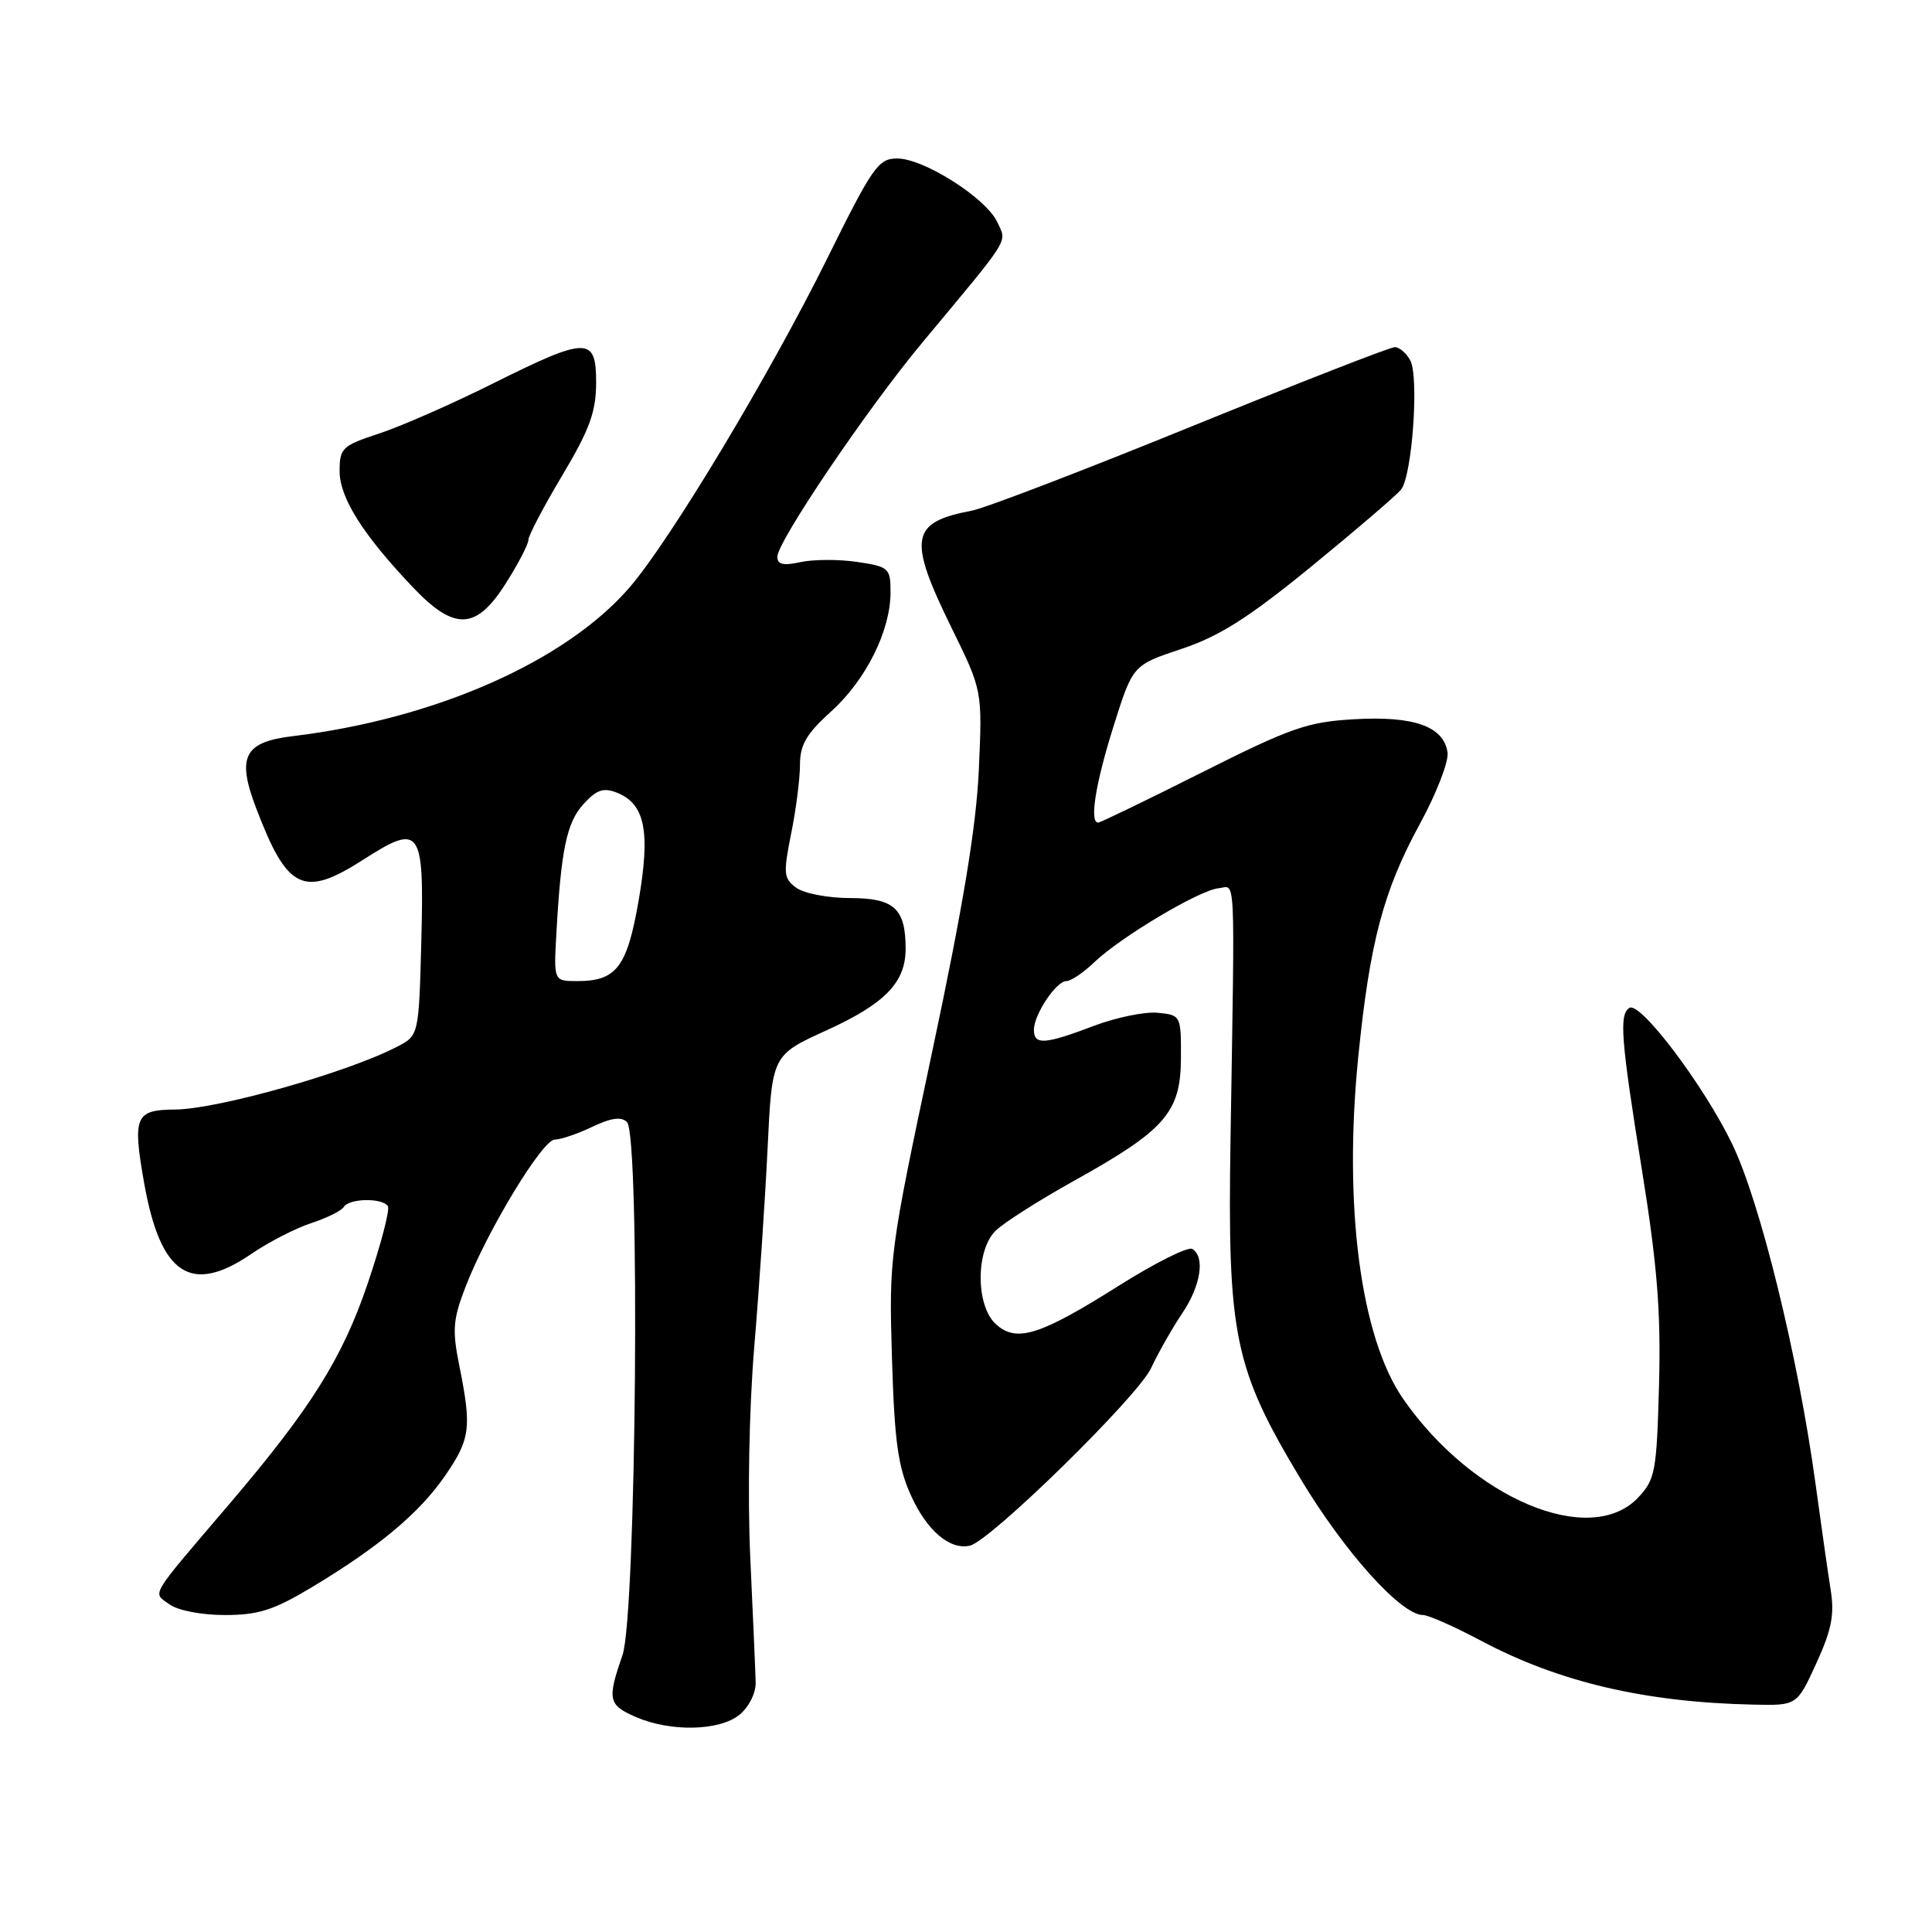 <?xml version="1.0" encoding="UTF-8" standalone="no"?>
<!DOCTYPE svg PUBLIC "-//W3C//DTD SVG 1.1//EN" "http://www.w3.org/Graphics/SVG/1.1/DTD/svg11.dtd" >
<svg xmlns="http://www.w3.org/2000/svg" xmlns:xlink="http://www.w3.org/1999/xlink" version="1.1" viewBox="0 0 256 256">
 <g >
 <path fill="currentColor"
d=" M 97.98 227.22 C 99.22 226.21 100.16 224.35 100.13 222.97 C 100.10 221.61 99.78 214.20 99.42 206.50 C 99.04 198.29 99.26 186.71 99.94 178.50 C 100.59 170.80 101.38 158.95 101.71 152.16 C 102.30 139.81 102.30 139.81 109.51 136.53 C 117.28 132.99 120.00 130.18 120.00 125.71 C 120.00 120.39 118.48 119.00 112.66 119.00 C 109.76 119.00 106.55 118.39 105.52 117.64 C 103.83 116.41 103.77 115.76 104.83 110.47 C 105.48 107.28 106.00 103.17 106.00 101.33 C 106.00 98.69 106.86 97.22 110.14 94.26 C 114.75 90.09 118.00 83.57 118.00 78.48 C 118.00 75.28 117.80 75.09 113.59 74.46 C 111.17 74.10 107.79 74.11 106.09 74.48 C 103.80 74.98 103.00 74.80 103.00 73.78 C 103.00 71.76 114.95 54.11 122.22 45.38 C 134.09 31.13 133.42 32.21 132.16 29.46 C 130.71 26.28 122.43 21.00 118.88 21.00 C 116.38 21.00 115.62 22.10 109.60 34.27 C 102.03 49.57 88.83 71.55 83.46 77.79 C 75.02 87.61 57.70 95.27 38.75 97.55 C 32.35 98.32 31.35 100.27 33.92 107.03 C 38.08 117.98 40.20 119.00 48.17 113.89 C 55.73 109.04 56.21 109.72 55.83 124.60 C 55.50 137.21 55.50 137.21 52.59 138.71 C 45.96 142.14 28.82 146.98 23.19 147.02 C 17.93 147.05 17.55 147.94 19.08 156.65 C 21.24 168.94 25.28 171.64 33.32 166.14 C 35.62 164.57 39.18 162.74 41.24 162.07 C 43.29 161.40 45.23 160.44 45.55 159.93 C 46.26 158.77 50.70 158.70 51.40 159.83 C 51.68 160.29 50.47 164.91 48.71 170.11 C 45.34 180.01 41.19 186.62 30.34 199.35 C 19.63 211.91 20.20 210.94 22.44 212.58 C 23.55 213.39 26.69 214.00 29.79 214.00 C 34.25 214.00 36.27 213.35 41.35 210.30 C 50.24 204.95 55.58 200.48 59.00 195.51 C 62.32 190.68 62.51 189.17 60.88 181.06 C 59.90 176.23 60.01 174.85 61.69 170.50 C 64.55 163.09 71.88 151.00 73.51 151.00 C 74.29 151.00 76.53 150.24 78.48 149.31 C 80.98 148.12 82.33 147.93 83.08 148.68 C 84.85 150.45 84.31 214.09 82.48 219.33 C 80.44 225.20 80.59 225.92 84.25 227.51 C 88.85 229.51 95.32 229.37 97.98 227.22 Z  M 240.67 220.40 C 242.70 215.97 243.10 213.94 242.57 210.65 C 242.21 208.37 241.30 202.00 240.55 196.50 C 238.26 179.73 233.20 159.12 229.48 151.50 C 225.71 143.74 217.34 132.67 215.91 133.55 C 214.52 134.41 214.77 137.66 217.58 155.12 C 219.60 167.69 220.09 173.85 219.83 183.51 C 219.52 194.96 219.33 196.03 217.08 198.42 C 210.75 205.15 195.14 198.62 185.94 185.38 C 180.28 177.22 177.99 159.81 179.98 140.00 C 181.50 124.86 183.31 118.03 188.13 109.19 C 190.33 105.16 191.98 100.90 191.81 99.71 C 191.31 96.26 187.38 94.85 179.50 95.30 C 173.25 95.65 171.08 96.41 159.26 102.35 C 151.98 106.01 145.80 109.00 145.51 109.00 C 144.33 109.00 145.16 103.82 147.55 96.23 C 150.10 88.13 150.10 88.13 156.57 85.98 C 161.59 84.30 165.45 81.86 173.80 75.03 C 179.71 70.20 185.05 65.62 185.65 64.87 C 187.12 63.03 188.05 49.96 186.87 47.76 C 186.35 46.79 185.43 46.00 184.81 46.00 C 184.19 46.00 172.06 50.74 157.85 56.52 C 143.63 62.31 130.54 67.33 128.75 67.67 C 120.63 69.21 120.26 71.31 126.08 83.18 C 130.17 91.50 130.17 91.50 129.70 102.00 C 129.36 109.55 127.62 120.07 123.50 139.45 C 117.85 166.08 117.79 166.55 118.19 179.95 C 118.52 190.99 118.99 194.37 120.71 198.16 C 122.81 202.81 125.85 205.41 128.51 204.81 C 131.21 204.21 150.72 185.10 152.51 181.31 C 153.50 179.21 155.36 175.93 156.65 174.02 C 159.11 170.37 159.71 166.56 157.99 165.49 C 157.43 165.15 153.04 167.34 148.24 170.37 C 137.77 176.97 134.69 177.94 131.96 175.46 C 129.30 173.05 129.26 165.74 131.90 163.10 C 132.94 162.06 137.66 159.05 142.39 156.42 C 154.42 149.72 156.45 147.39 156.48 140.21 C 156.50 134.55 156.47 134.50 153.40 134.20 C 151.69 134.03 147.87 134.82 144.90 135.95 C 138.44 138.40 137.00 138.50 137.00 136.46 C 137.00 134.42 139.95 130.00 141.31 130.00 C 141.90 130.00 143.56 128.88 144.99 127.51 C 148.49 124.16 158.90 117.96 161.45 117.70 C 163.77 117.47 163.63 114.43 163.05 151.00 C 162.64 176.97 163.52 181.27 172.28 195.87 C 178.13 205.63 185.65 214.00 188.56 214.00 C 189.26 214.00 192.76 215.55 196.33 217.45 C 206.62 222.90 217.96 225.56 232.31 225.87 C 238.11 226.00 238.11 226.00 240.67 220.40 Z  M 67.02 77.30 C 68.66 74.72 70.01 72.13 70.01 71.55 C 70.02 70.97 72.04 67.12 74.50 63.00 C 78.11 56.95 78.98 54.58 78.99 50.75 C 79.00 44.55 77.86 44.56 65.23 50.86 C 59.88 53.53 53.14 56.49 50.25 57.44 C 45.34 59.05 45.00 59.37 45.00 62.43 C 45.00 65.96 48.10 70.87 54.74 77.85 C 60.23 83.62 63.10 83.50 67.02 77.30 Z  M 73.72 123.75 C 74.34 112.59 75.08 109.01 77.31 106.55 C 79.06 104.63 79.96 104.33 81.76 105.04 C 85.47 106.52 86.20 110.17 84.63 119.28 C 83.10 128.15 81.69 130.00 76.50 130.00 C 73.37 130.00 73.37 130.00 73.72 123.75 Z "/>
</g>
</svg>